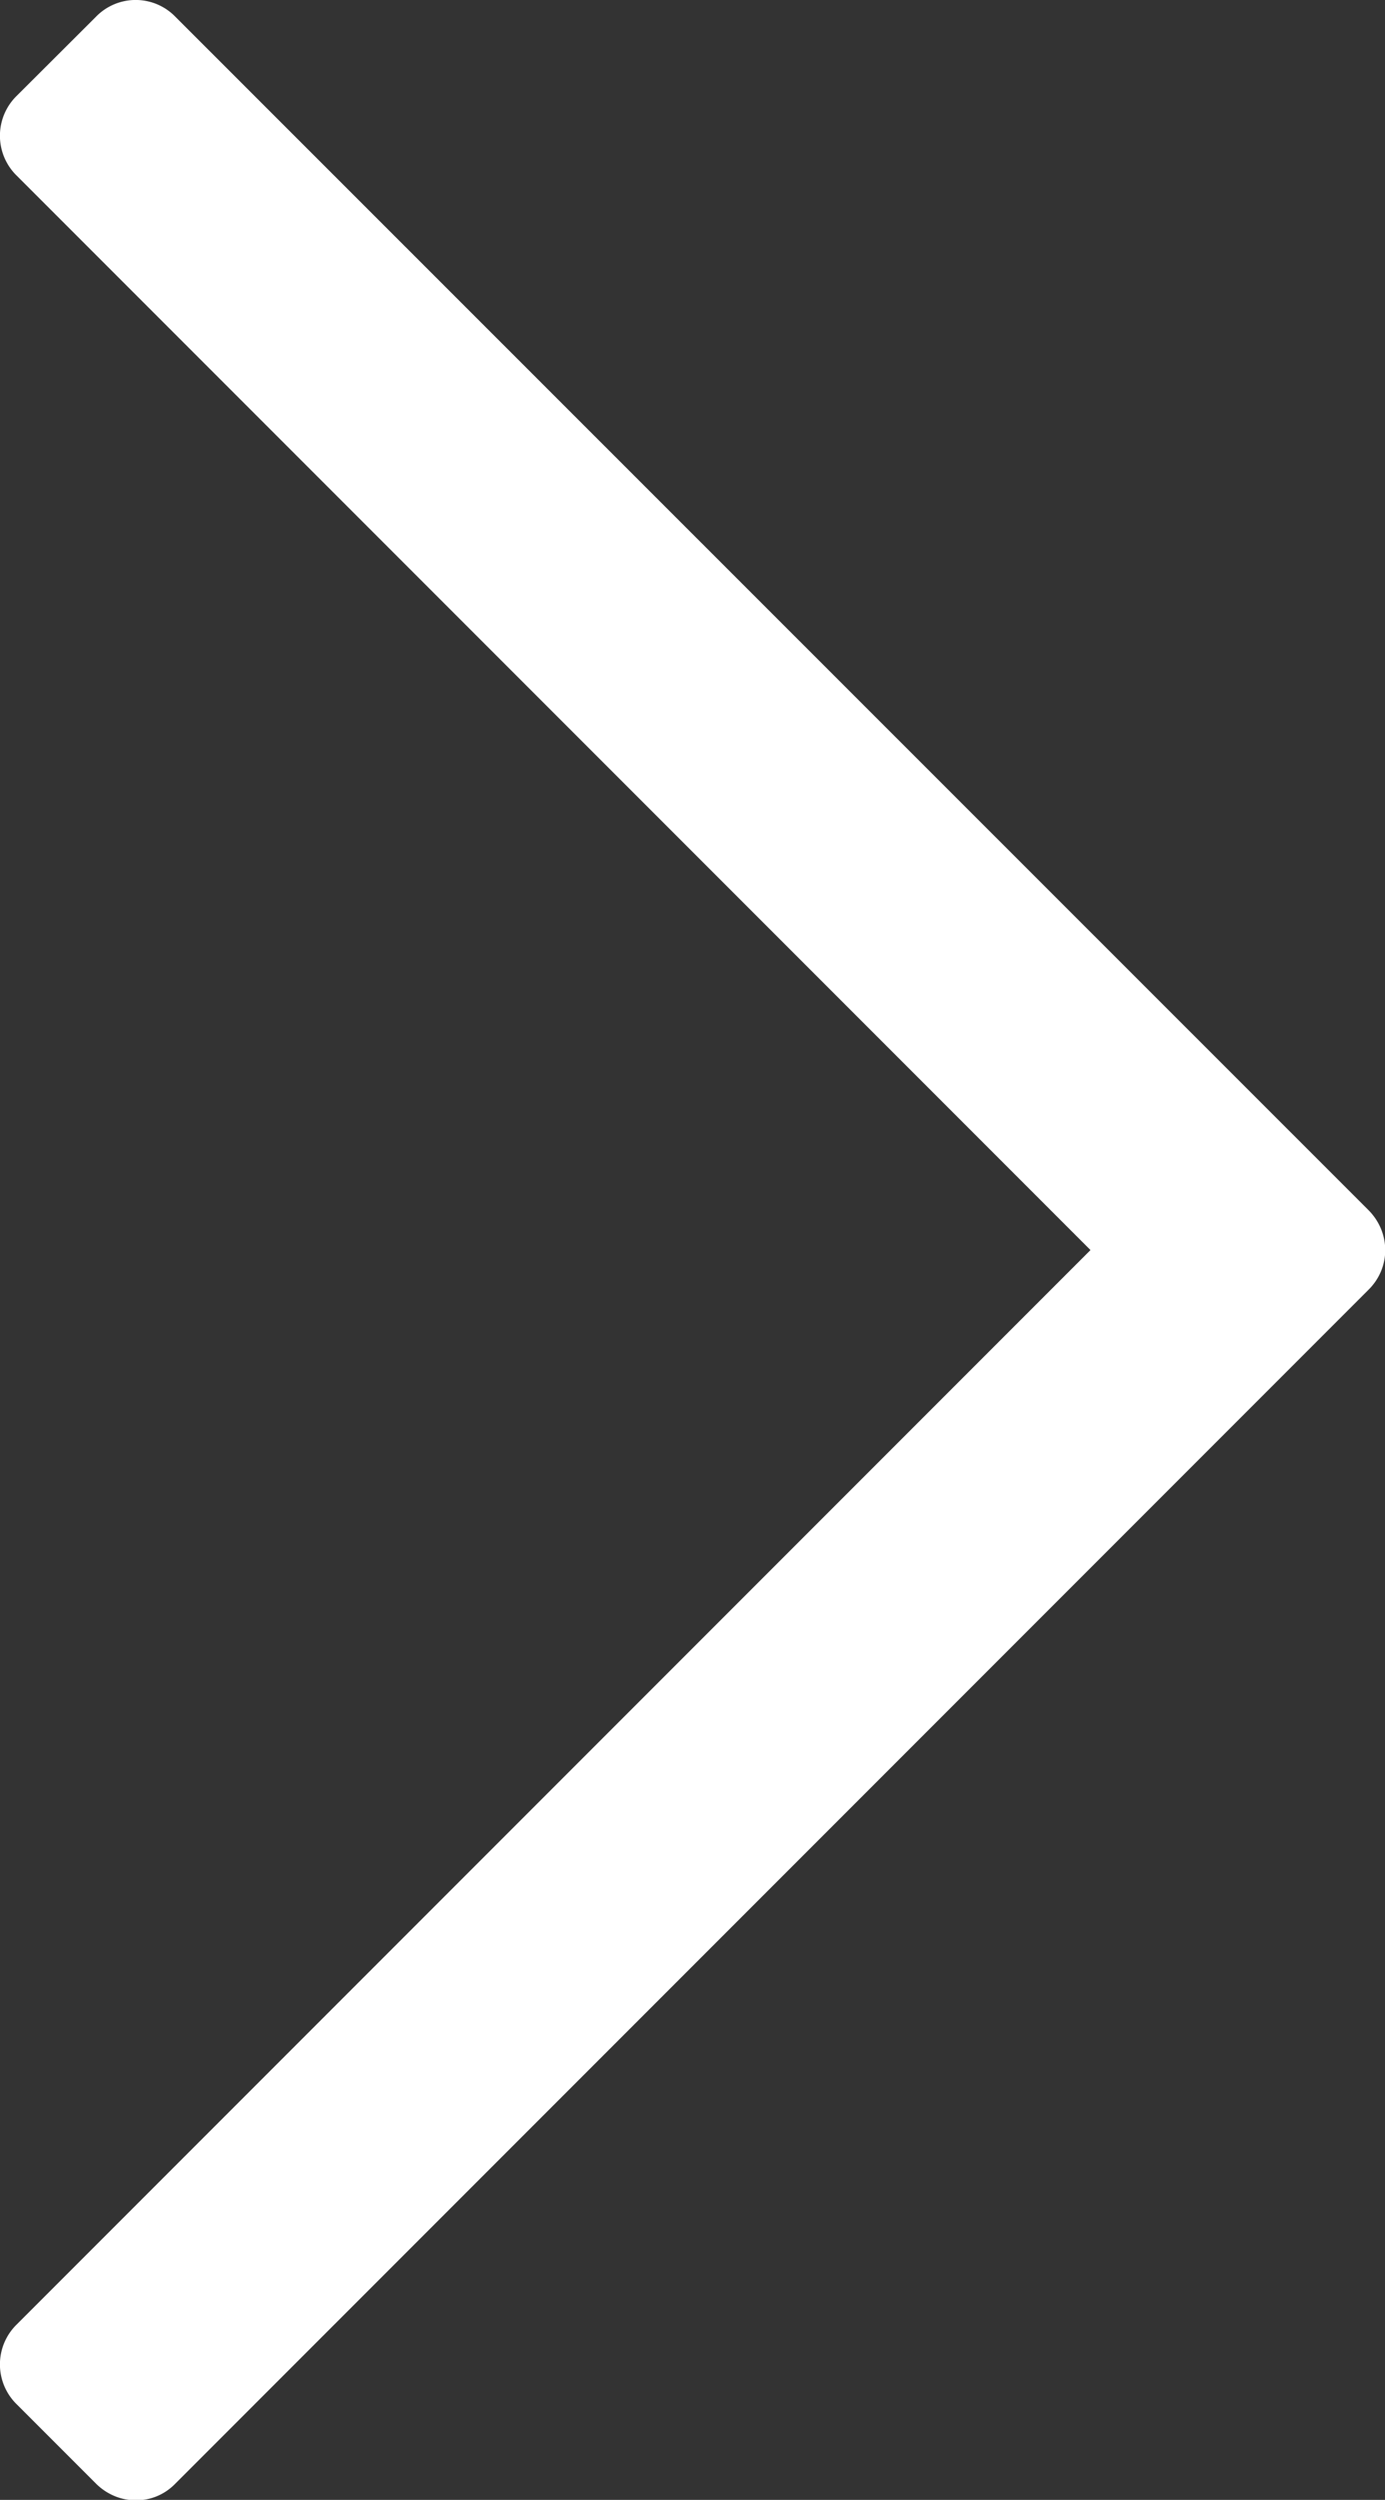 <svg xmlns="http://www.w3.org/2000/svg" width="6.156" height="11.105" viewBox="0 0 6.156 11.105"><rect x="0" y="0" width="6.156" height="11.105" fill="#333333" stroke="none"/><path fill="#FFF" d="M.426.075L.074.426a.248.248 0 0 0 0 .354l4.773 4.773-4.773 4.773a.248.248 0 0 0 0 .354l.352.352c.1.1.258.1.354 0L6.082 5.73c.1-.098.1-.255 0-.355L.78.075a.246.246 0 0 0-.354 0z"/></svg>